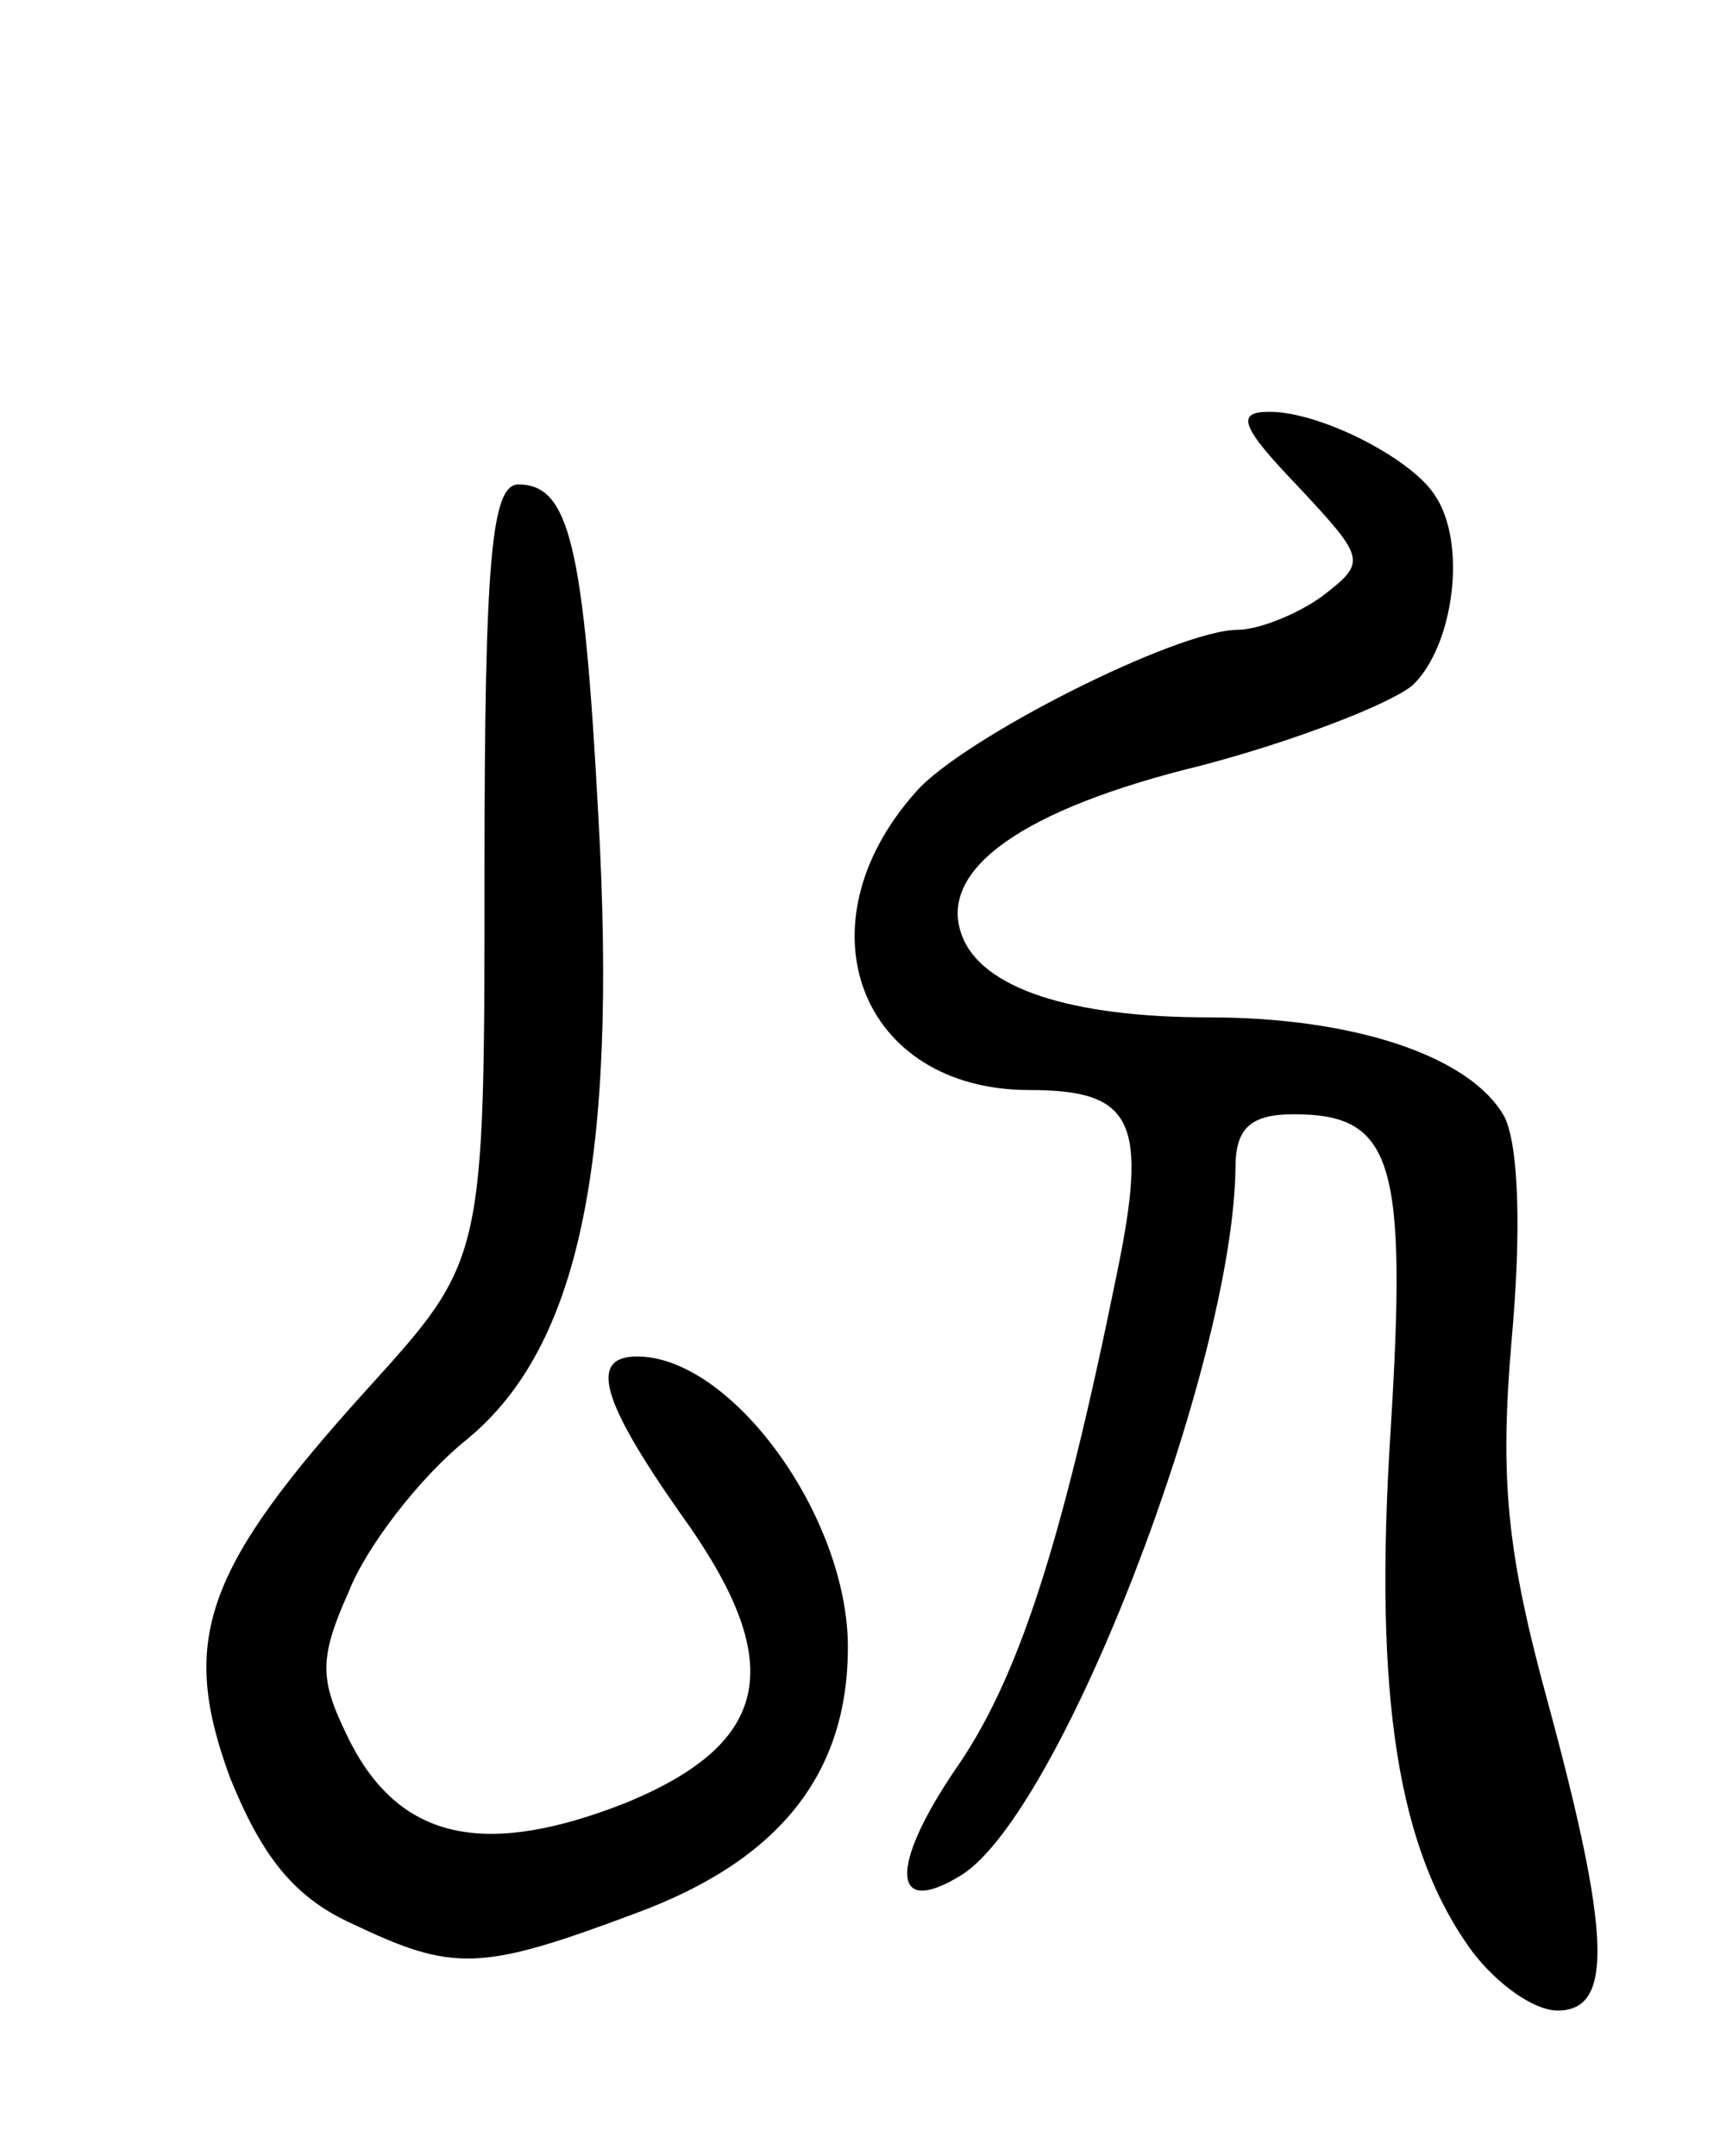 <svg version="1.0" xmlns="http://www.w3.org/2000/svg"
 width="71pt" height="89pt" viewBox="0 0 71 89"
 preserveAspectRatio="xMidYMid meet">
<g transform="translate(0,89) scale(0.1,-0.1)"
fill="#000000" stroke="none">
<path d="M536 689 c28 -30 28 -31 10 -45 -11 -8 -27 -14 -35 -14 -25 0 -114
-45 -133 -67 -49 -55 -23 -123 47 -123 43 0 49 -13 36 -76 -23 -113 -41 -168
-67 -205 -27 -40 -26 -61 3 -43 41 26 112 210 113 292 0 16 6 22 24 22 41 0
47 -19 40 -131 -7 -110 3 -173 34 -215 10 -13 25 -24 35 -24 23 0 22 31 -4
127 -17 62 -20 92 -15 150 4 44 3 80 -3 92 -14 25 -62 41 -122 41 -57 0 -94
12 -102 34 -10 27 25 52 99 70 38 10 77 25 87 33 17 16 23 59 9 79 -10 15 -47
34 -68 34 -14 0 -12 -6 12 -31z"/>
<path d="M200 530 c0 -160 0 -160 -48 -213 -68 -75 -78 -104 -57 -161 13 -32
26 -49 50 -60 42 -20 53 -20 117 4 60 22 88 58 88 110 0 54 -48 120 -87 120
-20 0 -15 -18 18 -65 44 -61 38 -94 -22 -119 -58 -23 -93 -16 -114 24 -13 26
-14 34 -1 63 7 18 29 47 49 63 46 38 62 114 54 257 -6 112 -12 137 -33 137
-11 0 -14 -30 -14 -160z"/>
</g>
</svg>
